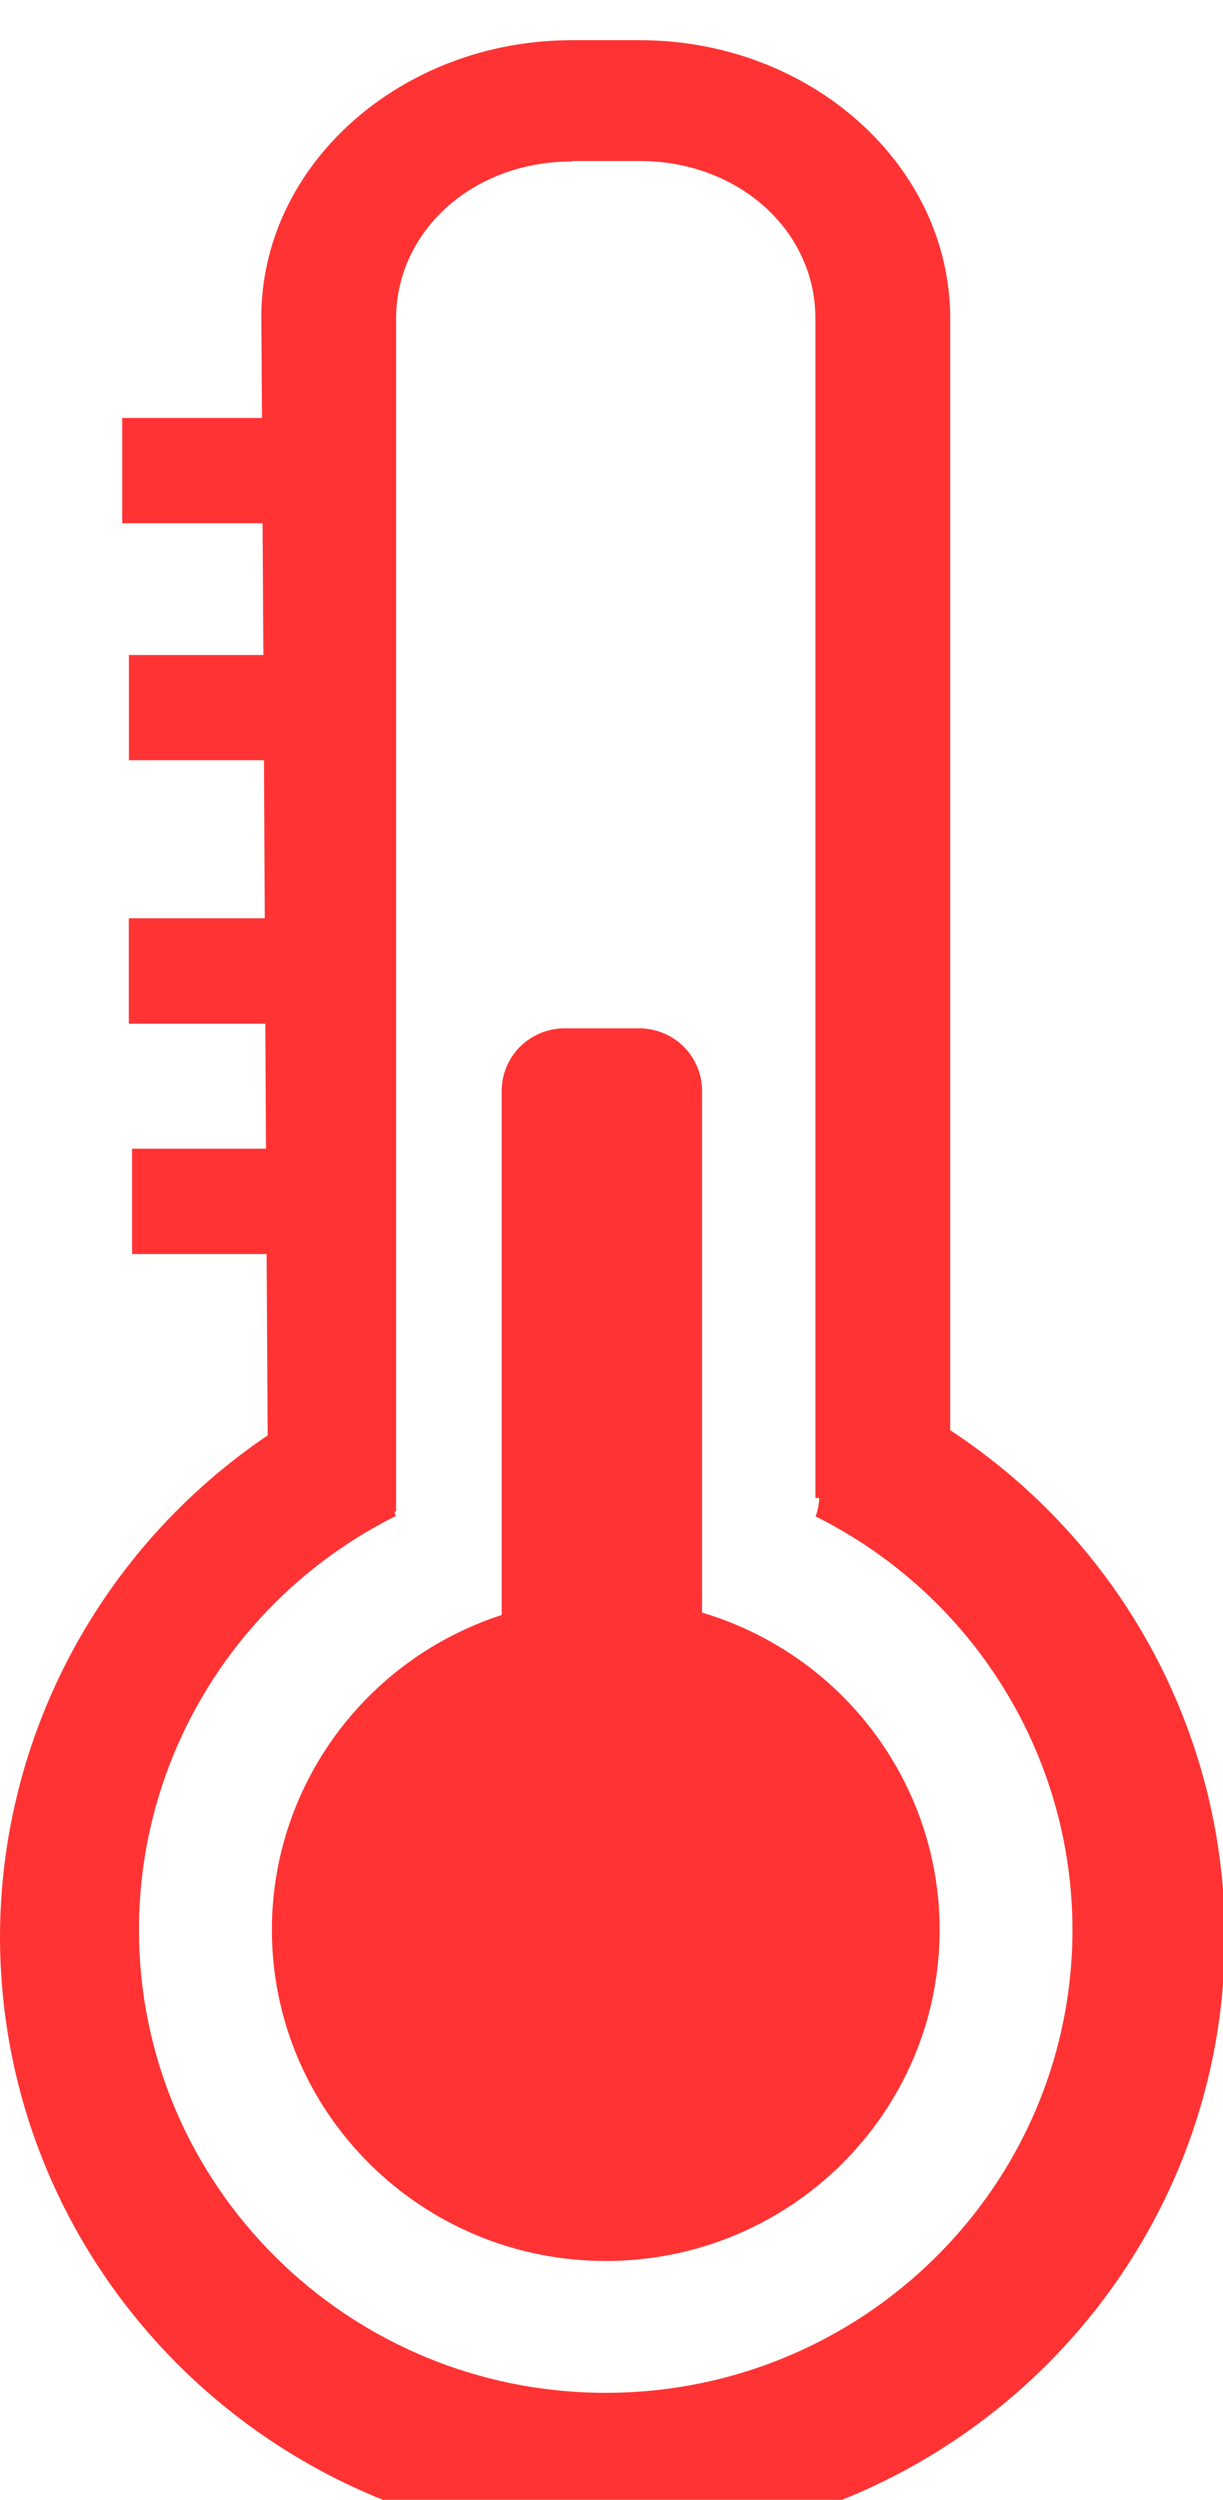 <?xml version="1.0" encoding="UTF-8" standalone="no"?>
<!-- Created with Inkscape (http://www.inkscape.org/) -->

<svg
   width="12.171mm"
   height="24.871mm"
   viewBox="0 0 12.171 24.871"
   version="1.1"
   id="svg5"
   xml:space="preserve"
   xmlns:inkscape="http://www.inkscape.org/namespaces/inkscape"
   xmlns:sodipodi="http://sodipodi.sourceforge.net/DTD/sodipodi-0.dtd"
   xmlns:xlink="http://www.w3.org/1999/xlink"
   xmlns="http://www.w3.org/2000/svg"
   xmlns:svg="http://www.w3.org/2000/svg"><sodipodi:namedview
     id="namedview7"
     pagecolor="#ffffff"
     bordercolor="#000000"
     borderopacity="0.25"
     inkscape:showpageshadow="2"
     inkscape:pageopacity="0.0"
     inkscape:pagecheckerboard="0"
     inkscape:deskcolor="#d1d1d1"
     inkscape:document-units="mm"
     showgrid="false" /><defs
     id="defs2" /><g
     inkscape:label="Layer 1"
     inkscape:groupmode="layer"
     id="layer1"
     transform="translate(-53.511,-94.704)"><g
       inkscape:label="Ebene 1"
       id="layer1-3"
       transform="matrix(0.265,0,0,0.265,53.511,-158.862)"
       inkscape:export-filename="temp_hot.png"
       inkscape:export-xdpi="96"
       inkscape:export-ydpi="96"><use
         x="0"
         y="0"
         xlink:href="#g8408"
         id="use8412"
         transform="matrix(-1,0,0,1,183.035,790.102)"
         width="100%"
         height="100%" /><use
         x="0"
         y="0"
         xlink:href="#g8394"
         id="use8402"
         transform="translate(-65.756,790.102)"
         width="100%"
         height="100%" /><use
         x="0"
         y="0"
         xlink:href="#path3379-7-3-6-2"
         id="use8486"
         transform="translate(56.244,790.102)"
         width="100%"
         height="100%" /><use
         x="0"
         y="0"
         xlink:href="#text3355-81-8"
         id="use8488"
         transform="translate(98.244,790.102)"
         width="100%"
         height="100%" /><use
         x="0"
         y="0"
         xlink:href="#path5770-7-8-8"
         id="use8490"
         transform="translate(28.244,790.102)"
         width="100%"
         height="100%" /><use
         x="0"
         y="0"
         xlink:href="#g8408"
         id="use8492"
         transform="translate(230.244,790.102)"
         width="100%"
         height="100%" /><use
         x="0"
         y="0"
         xlink:href="#use8412"
         id="use8494"
         transform="translate(378)"
         width="100%"
         height="100%" /><use
         x="0"
         y="0"
         xlink:href="#text3355-81-8"
         id="use8496"
         transform="translate(230.244,790.102)"
         width="100%"
         height="100%" /><use
         x="0"
         y="0"
         xlink:href="#g8394"
         id="use8498"
         transform="translate(230.244,790.102)"
         width="100%"
         height="100%" /><use
         x="0"
         y="0"
         xlink:href="#path3379-7-3-6-2"
         id="use8500"
         transform="translate(230.244,790.102)"
         width="100%"
         height="100%" /><use
         x="0"
         y="0"
         xlink:href="#path5770-7-8-8"
         id="use8502"
         transform="translate(230.244,790.102)"
         width="100%"
         height="100%" /><use
         x="0"
         y="0"
         xlink:href="#use8402"
         id="use8504"
         transform="translate(378)"
         width="100%"
         height="100%" /><use
         x="0"
         y="0"
         xlink:href="#use8486"
         id="use8506"
         transform="translate(378)"
         width="100%"
         height="100%" /><use
         x="0"
         y="0"
         xlink:href="#use8488"
         id="use8508"
         transform="translate(378)"
         width="100%"
         height="100%" /><use
         x="0"
         y="0"
         xlink:href="#use8490"
         id="use8510"
         transform="translate(378)"
         width="100%"
         height="100%" /><path
         style="opacity:0.8;fill:#ff0000;stroke:none;stroke-width:3.776;stroke-miterlimit:4;stroke-dasharray:none"
         d="m 21.474,958.362 c -6.416,0 -11.692,4.696 -11.66,10.444 l 0.025,3.739 H 4.589 v 3.952 h 5.272 l 0.03,4.946 H 4.84 v 3.952 h 5.073 l 0.03,5.934 H 4.837 v 3.956 h 5.127 l 0.025,4.694 H 4.961 v 3.955 h 5.051 l 0.04,6.809 C 3.781,1014.983 0.019,1022.019 0,1029.546 c 5.588e-4,12.602 10.298,22.816 23,22.816 12.702,0 22.999,-10.213 23,-22.816 -0.015,-7.647 -3.886,-14.78 -10.316,-18.997 v -41.744 c 0,-5.748 -5.244,-10.444 -11.66,-10.444 H 21.475 Z m 0,4.536 h 2.549 c 3.698,0 6.598,2.596 6.598,5.908 v 44.287 h 0.145 c -0.01,0.241 -0.06,0.472 -0.135,0.692 5.907,2.951 9.637,8.951 9.644,15.513 -2.49e-4,9.604 -7.847,17.39 -17.528,17.39 -9.681,0 -17.528,-7.786 -17.528,-17.39 0.001,-6.566 3.73,-12.572 9.641,-15.527 -0.015,-0.055 -0.03,-0.111 -0.045,-0.166 0.025,0 0.04,0 0.06,0 v -44.781 c 0,-3.313 2.896,-5.908 6.594,-5.908 z m -0.262,32.561 c -1.314,0 -2.371,1.048 -2.371,2.352 v 19.674 c -5.147,1.675 -8.628,6.439 -8.631,11.813 1.03e-4,6.871 5.614,12.44 12.539,12.44 6.925,0 12.538,-5.569 12.538,-12.44 -0.003,-5.485 -3.628,-10.321 -8.922,-11.903 v -19.584 c 0,-1.304 -1.057,-2.352 -2.371,-2.352 z"
         id="thermometer"
         inkscape:connector-curvature="0" /></g></g></svg>
